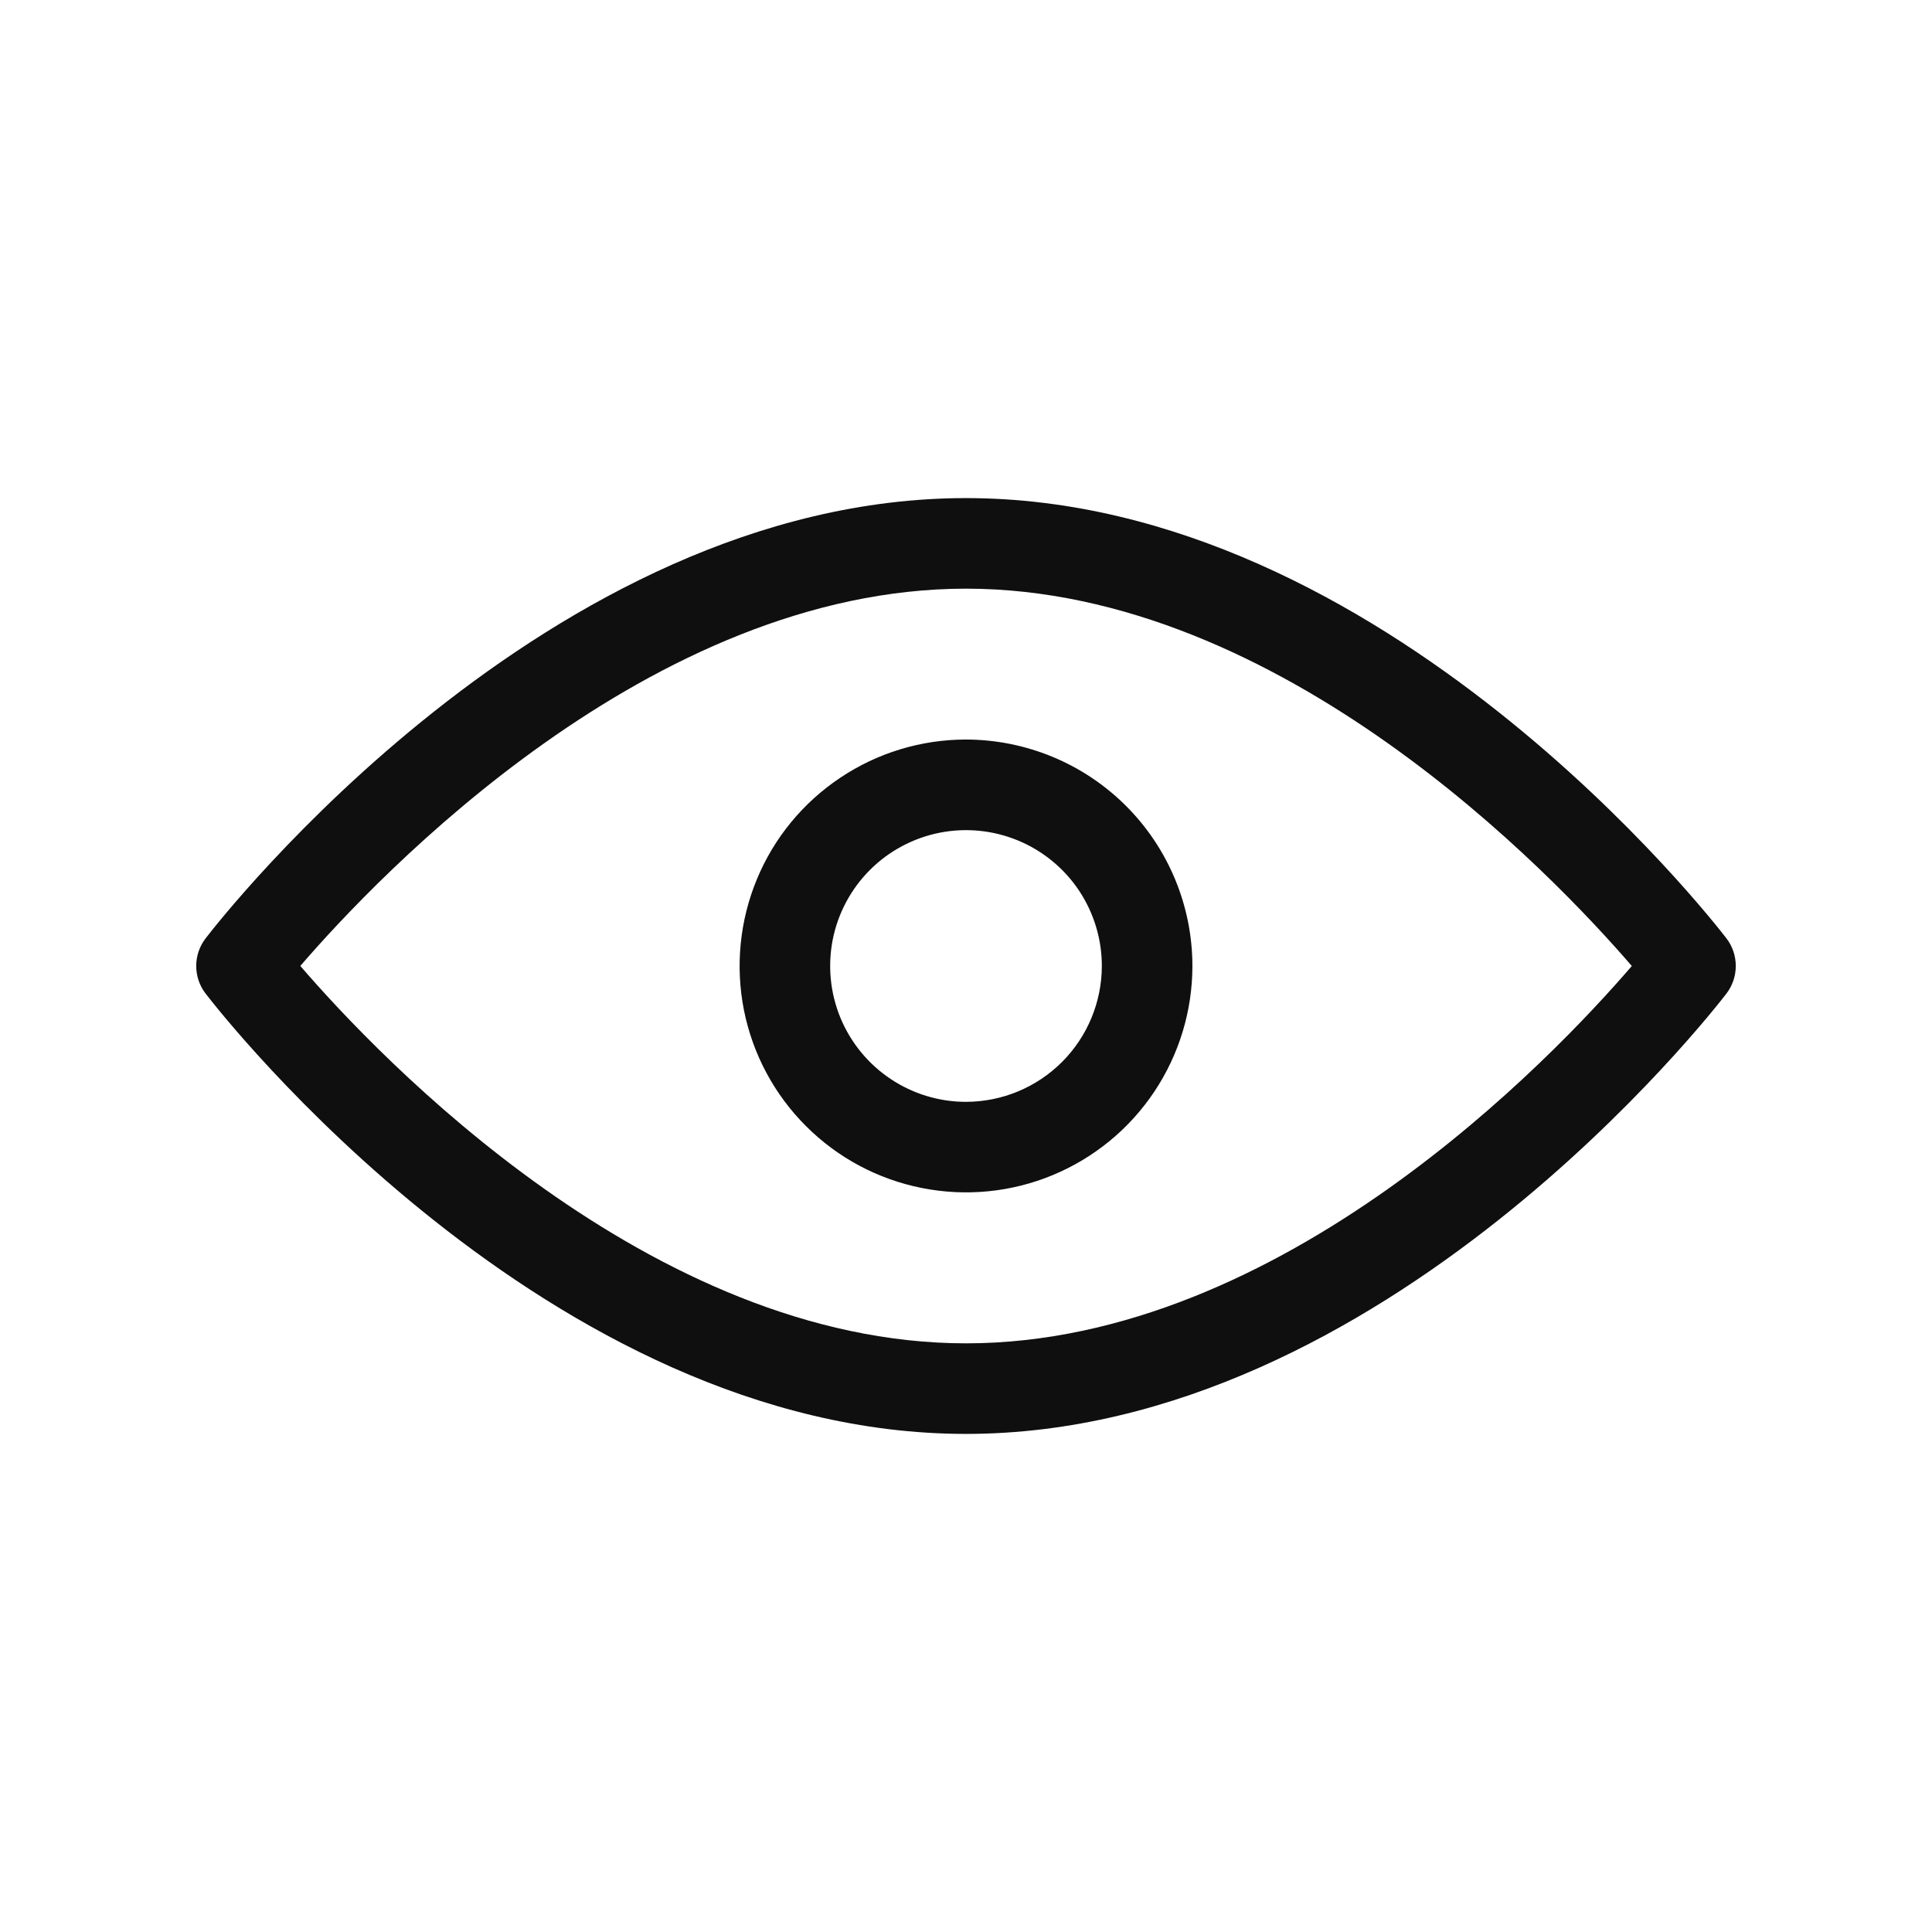 <svg width="32" height="32" viewBox="0 0 32 32" fill="none" xmlns="http://www.w3.org/2000/svg">
<path d="M28.596 15.543C28.367 15.246 22.929 8.25 16 8.25C9.071 8.25 3.633 15.246 3.405 15.543C3.304 15.674 3.25 15.835 3.25 15.999C3.25 16.164 3.304 16.325 3.405 16.456C3.633 16.753 9.071 23.75 16 23.75C22.929 23.75 28.367 16.753 28.596 16.456C28.696 16.325 28.75 16.164 28.75 15.999C28.75 15.835 28.696 15.674 28.596 15.543ZM16 22.25C10.777 22.25 6.276 17.51 4.974 15.999C6.276 14.489 10.777 9.75 16 9.75C21.224 9.75 25.726 14.49 27.028 16C25.728 17.511 21.235 22.25 16 22.25Z" fill="#0F0F0F"/>
<path d="M16 12.249C15.259 12.249 14.534 12.469 13.917 12.882C13.3 13.294 12.819 13.879 12.536 14.564C12.252 15.25 12.178 16.004 12.322 16.731C12.467 17.459 12.824 18.127 13.349 18.651C13.873 19.176 14.541 19.533 15.269 19.677C15.996 19.822 16.75 19.748 17.435 19.464C18.12 19.18 18.706 18.7 19.118 18.083C19.53 17.466 19.75 16.741 19.75 15.999C19.749 15.005 19.354 14.052 18.651 13.349C17.948 12.646 16.994 12.251 16 12.249ZM16 18.25C15.555 18.25 15.12 18.118 14.75 17.87C14.38 17.623 14.092 17.272 13.921 16.86C13.751 16.449 13.707 15.997 13.793 15.561C13.88 15.124 14.095 14.723 14.409 14.409C14.724 14.094 15.125 13.88 15.561 13.793C15.998 13.706 16.45 13.751 16.861 13.921C17.272 14.091 17.624 14.38 17.871 14.749C18.118 15.12 18.25 15.555 18.25 15.999C18.249 16.596 18.012 17.168 17.59 17.59C17.169 18.011 16.597 18.249 16 18.25Z" fill="#0F0F0F"/>
</svg>
